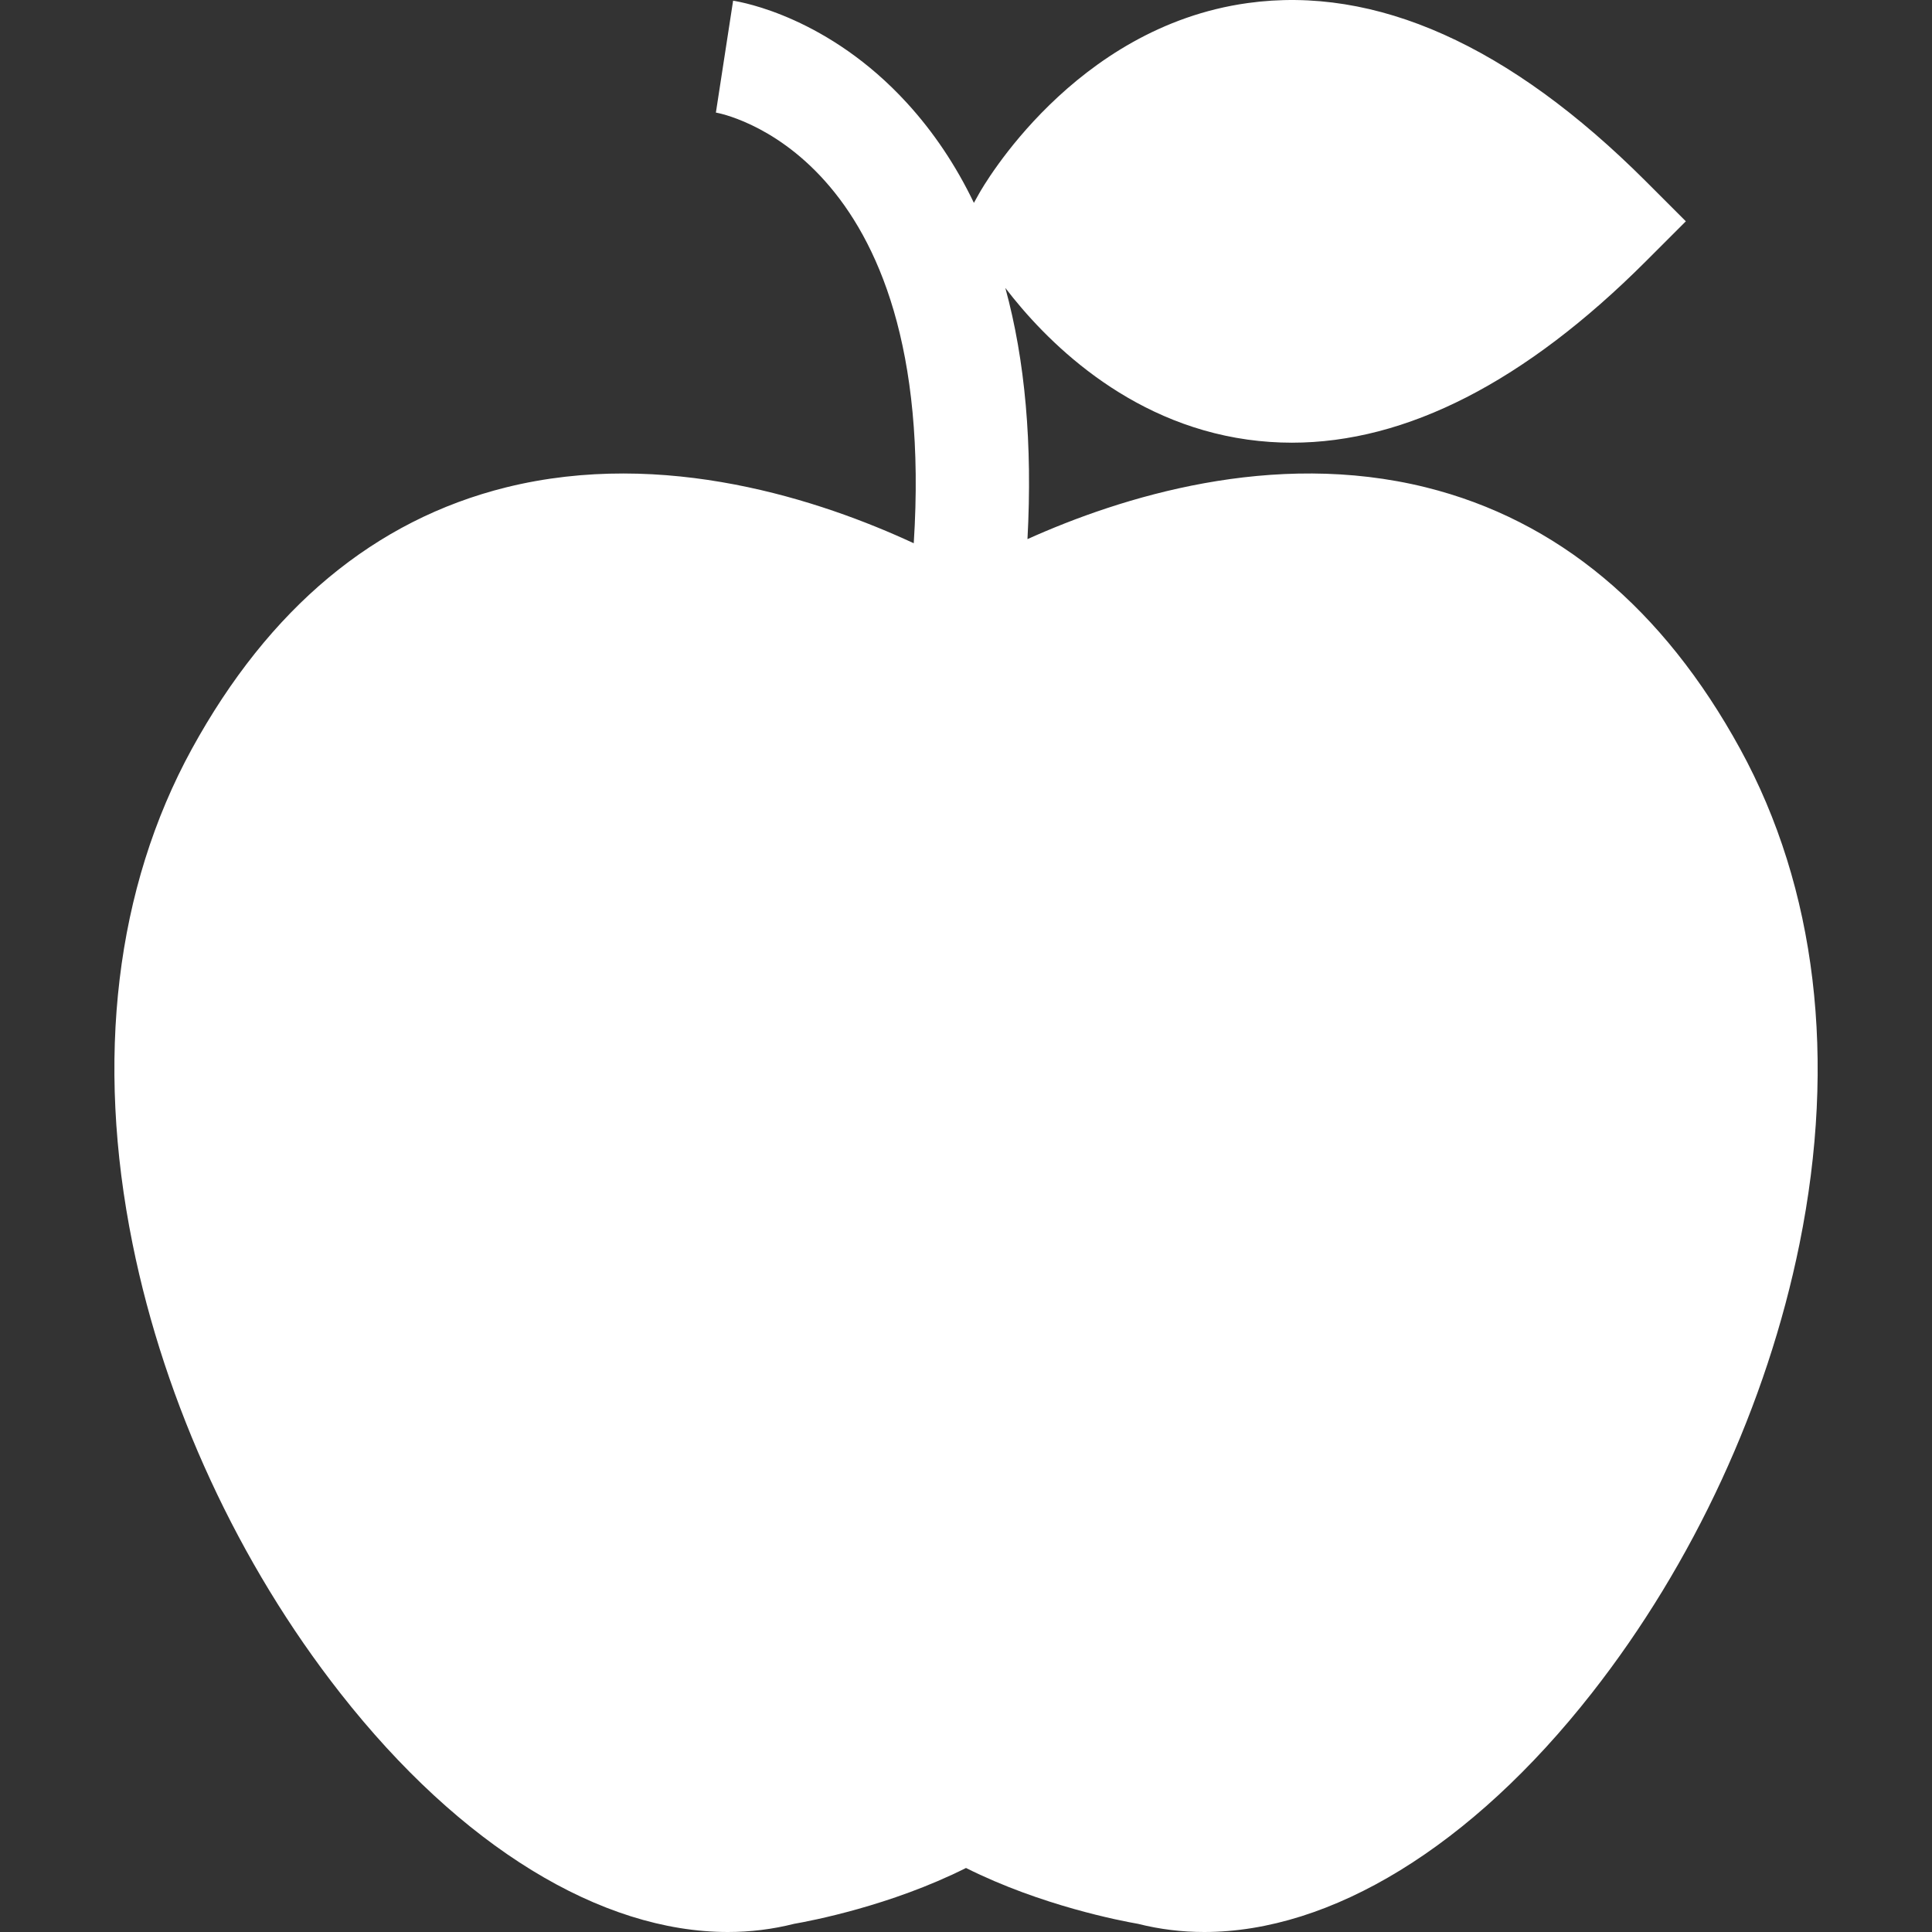 <svg width="22" height="22" viewBox="0 0 22 22" fill="none" xmlns="http://www.w3.org/2000/svg">
<rect x="0" y="0" width="22" height="22" fill="#333333" stroke="none"/>
<g clip-path="url(#clip0)">
<path d="M19.816 8.529C18.937 6.924 17.733 5.922 16.239 5.55C14.491 5.116 12.763 5.661 11.7 6.139C11.758 5.059 11.674 4.105 11.448 3.279C11.89 3.857 12.816 4.812 14.207 5.006C14.374 5.029 14.542 5.041 14.711 5.041C16.016 5.041 17.369 4.348 18.741 2.976L19.197 2.52L18.741 2.064C17.191 0.515 15.665 -0.168 14.207 0.035C12.227 0.31 11.191 2.129 11.148 2.206L11.09 2.31C10.885 1.884 10.631 1.504 10.326 1.171C9.436 0.199 8.457 0.025 8.348 0.008L8.152 1.282C8.179 1.286 10.691 1.727 10.405 6.186C9.353 5.698 7.568 5.102 5.762 5.55C4.267 5.922 3.064 6.924 2.184 8.529C1.317 10.113 1.084 12.062 1.51 14.166C1.879 15.991 2.719 17.807 3.875 19.28C5.247 21.03 6.845 22 8.289 22C8.545 22 8.797 21.969 9.042 21.907C9.232 21.874 10.143 21.701 11 21.271C11.858 21.701 12.769 21.874 12.959 21.907C13.204 21.969 13.456 22 13.712 22C15.156 22 16.754 21.03 18.126 19.28C19.282 17.807 20.121 15.991 20.491 14.166C20.917 12.062 20.683 10.113 19.816 8.529Z" fill="white"/>
</g>
<defs>
<clipPath id="clip0">
<rect width="22" height="22" fill="white"/>
</clipPath>
</defs>
</svg>

